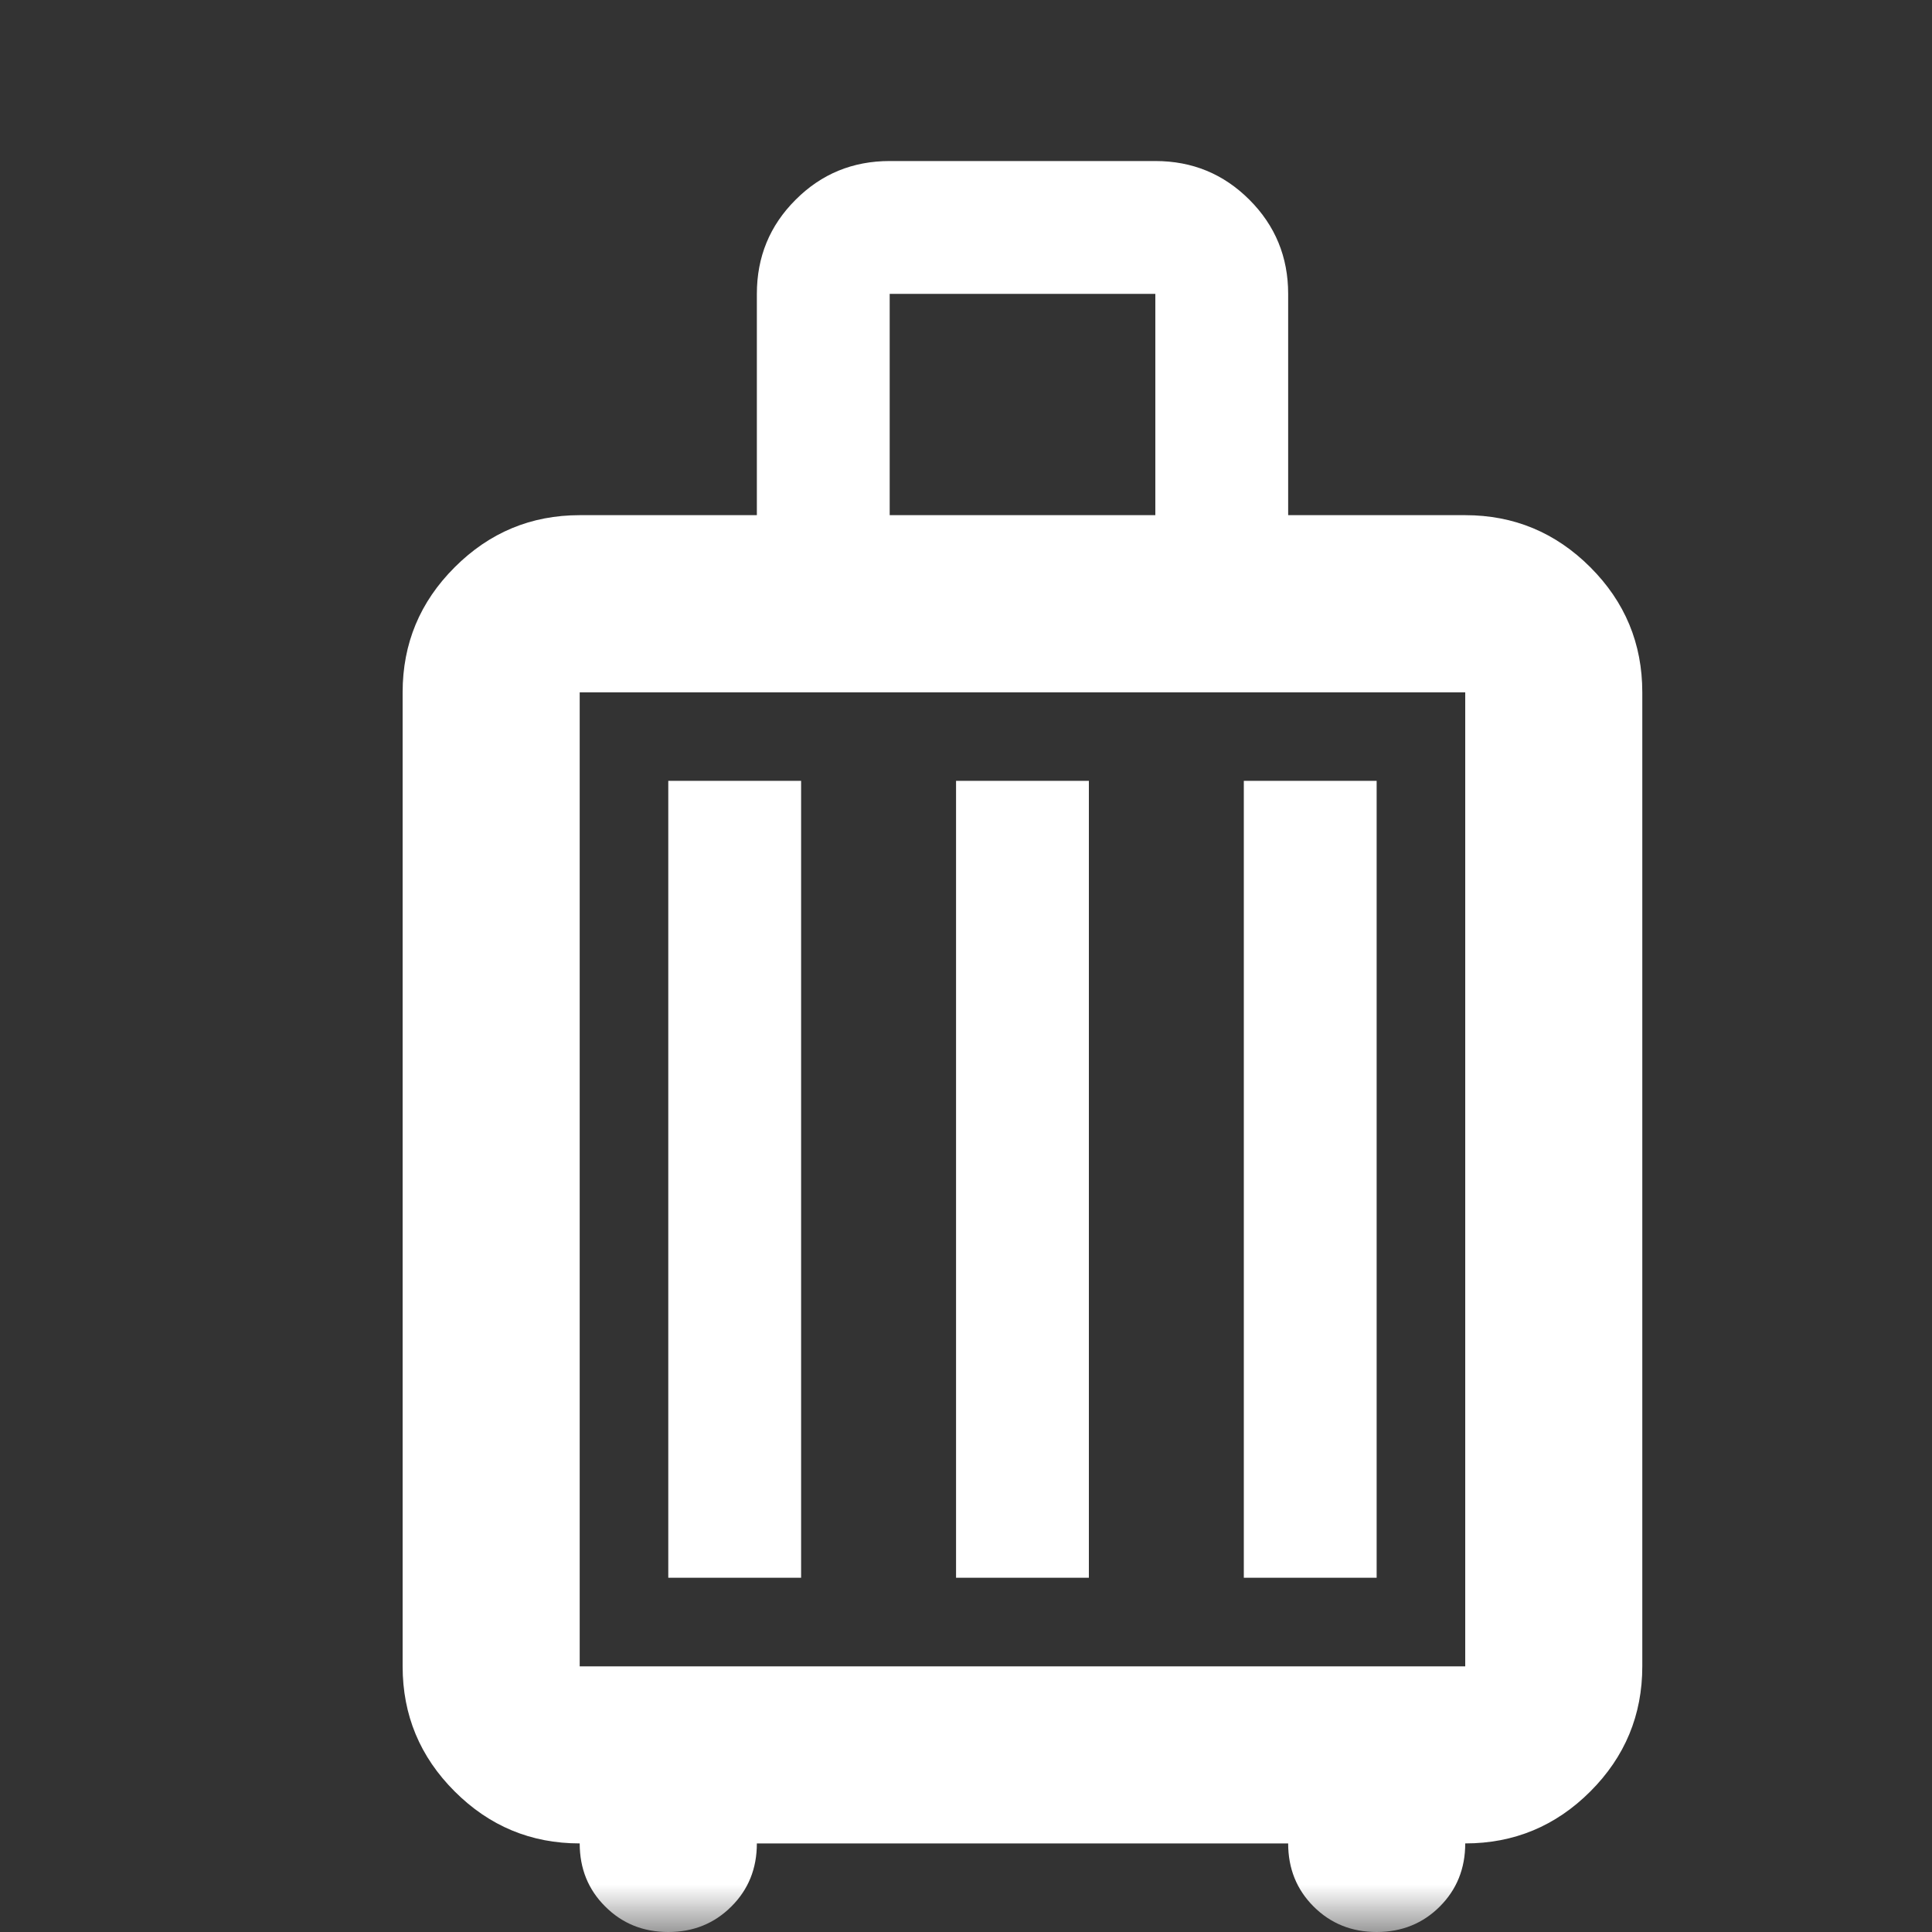 <svg width="20" height="20" viewBox="0 0 20 20" fill="none" xmlns="http://www.w3.org/2000/svg">
<rect x="0" y="0" width="20" height="20" fill="#333333" stroke="none"/>
<mask id="mask0_1027_30271" style="mask-type:alpha" maskUnits="userSpaceOnUse" x="0" y="0" width="20" height="20">
<rect width="20" height="20" fill="#D9D9D9"/>
</mask>
<g mask="url(#mask0_1027_30271)">
<path d="M6.001 19.083C5.497 19.083 5.066 18.904 4.707 18.545C4.347 18.186 4.168 17.754 4.168 17.25V7.167C4.168 6.662 4.347 6.231 4.707 5.872C5.066 5.513 5.497 5.333 6.001 5.333H7.835V3.042C7.835 2.66 7.968 2.335 8.236 2.068C8.503 1.8 8.828 1.667 9.21 1.667H11.96C12.342 1.667 12.666 1.8 12.934 2.068C13.201 2.335 13.335 2.66 13.335 3.042V5.333H15.168C15.672 5.333 16.104 5.513 16.463 5.872C16.822 6.231 17.001 6.662 17.001 7.167V17.25C17.001 17.754 16.822 18.186 16.463 18.545C16.104 18.904 15.672 19.083 15.168 19.083C15.168 19.343 15.08 19.561 14.905 19.736C14.729 19.912 14.511 20 14.251 20C13.992 20 13.774 19.912 13.598 19.736C13.423 19.561 13.335 19.343 13.335 19.083H7.835C7.835 19.343 7.747 19.561 7.571 19.736C7.395 19.912 7.178 20 6.918 20C6.658 20 6.441 19.912 6.265 19.736C6.089 19.561 6.001 19.343 6.001 19.083ZM6.001 17.25H15.168V7.167H6.001V17.25ZM6.918 16.333H8.293V8.083H6.918V16.333ZM9.897 16.333H11.272V8.083H9.897V16.333ZM12.876 16.333H14.251V8.083H12.876V16.333ZM9.21 5.333H11.96V3.042H9.21V5.333Z" fill="white"/>
</g>
</svg>
